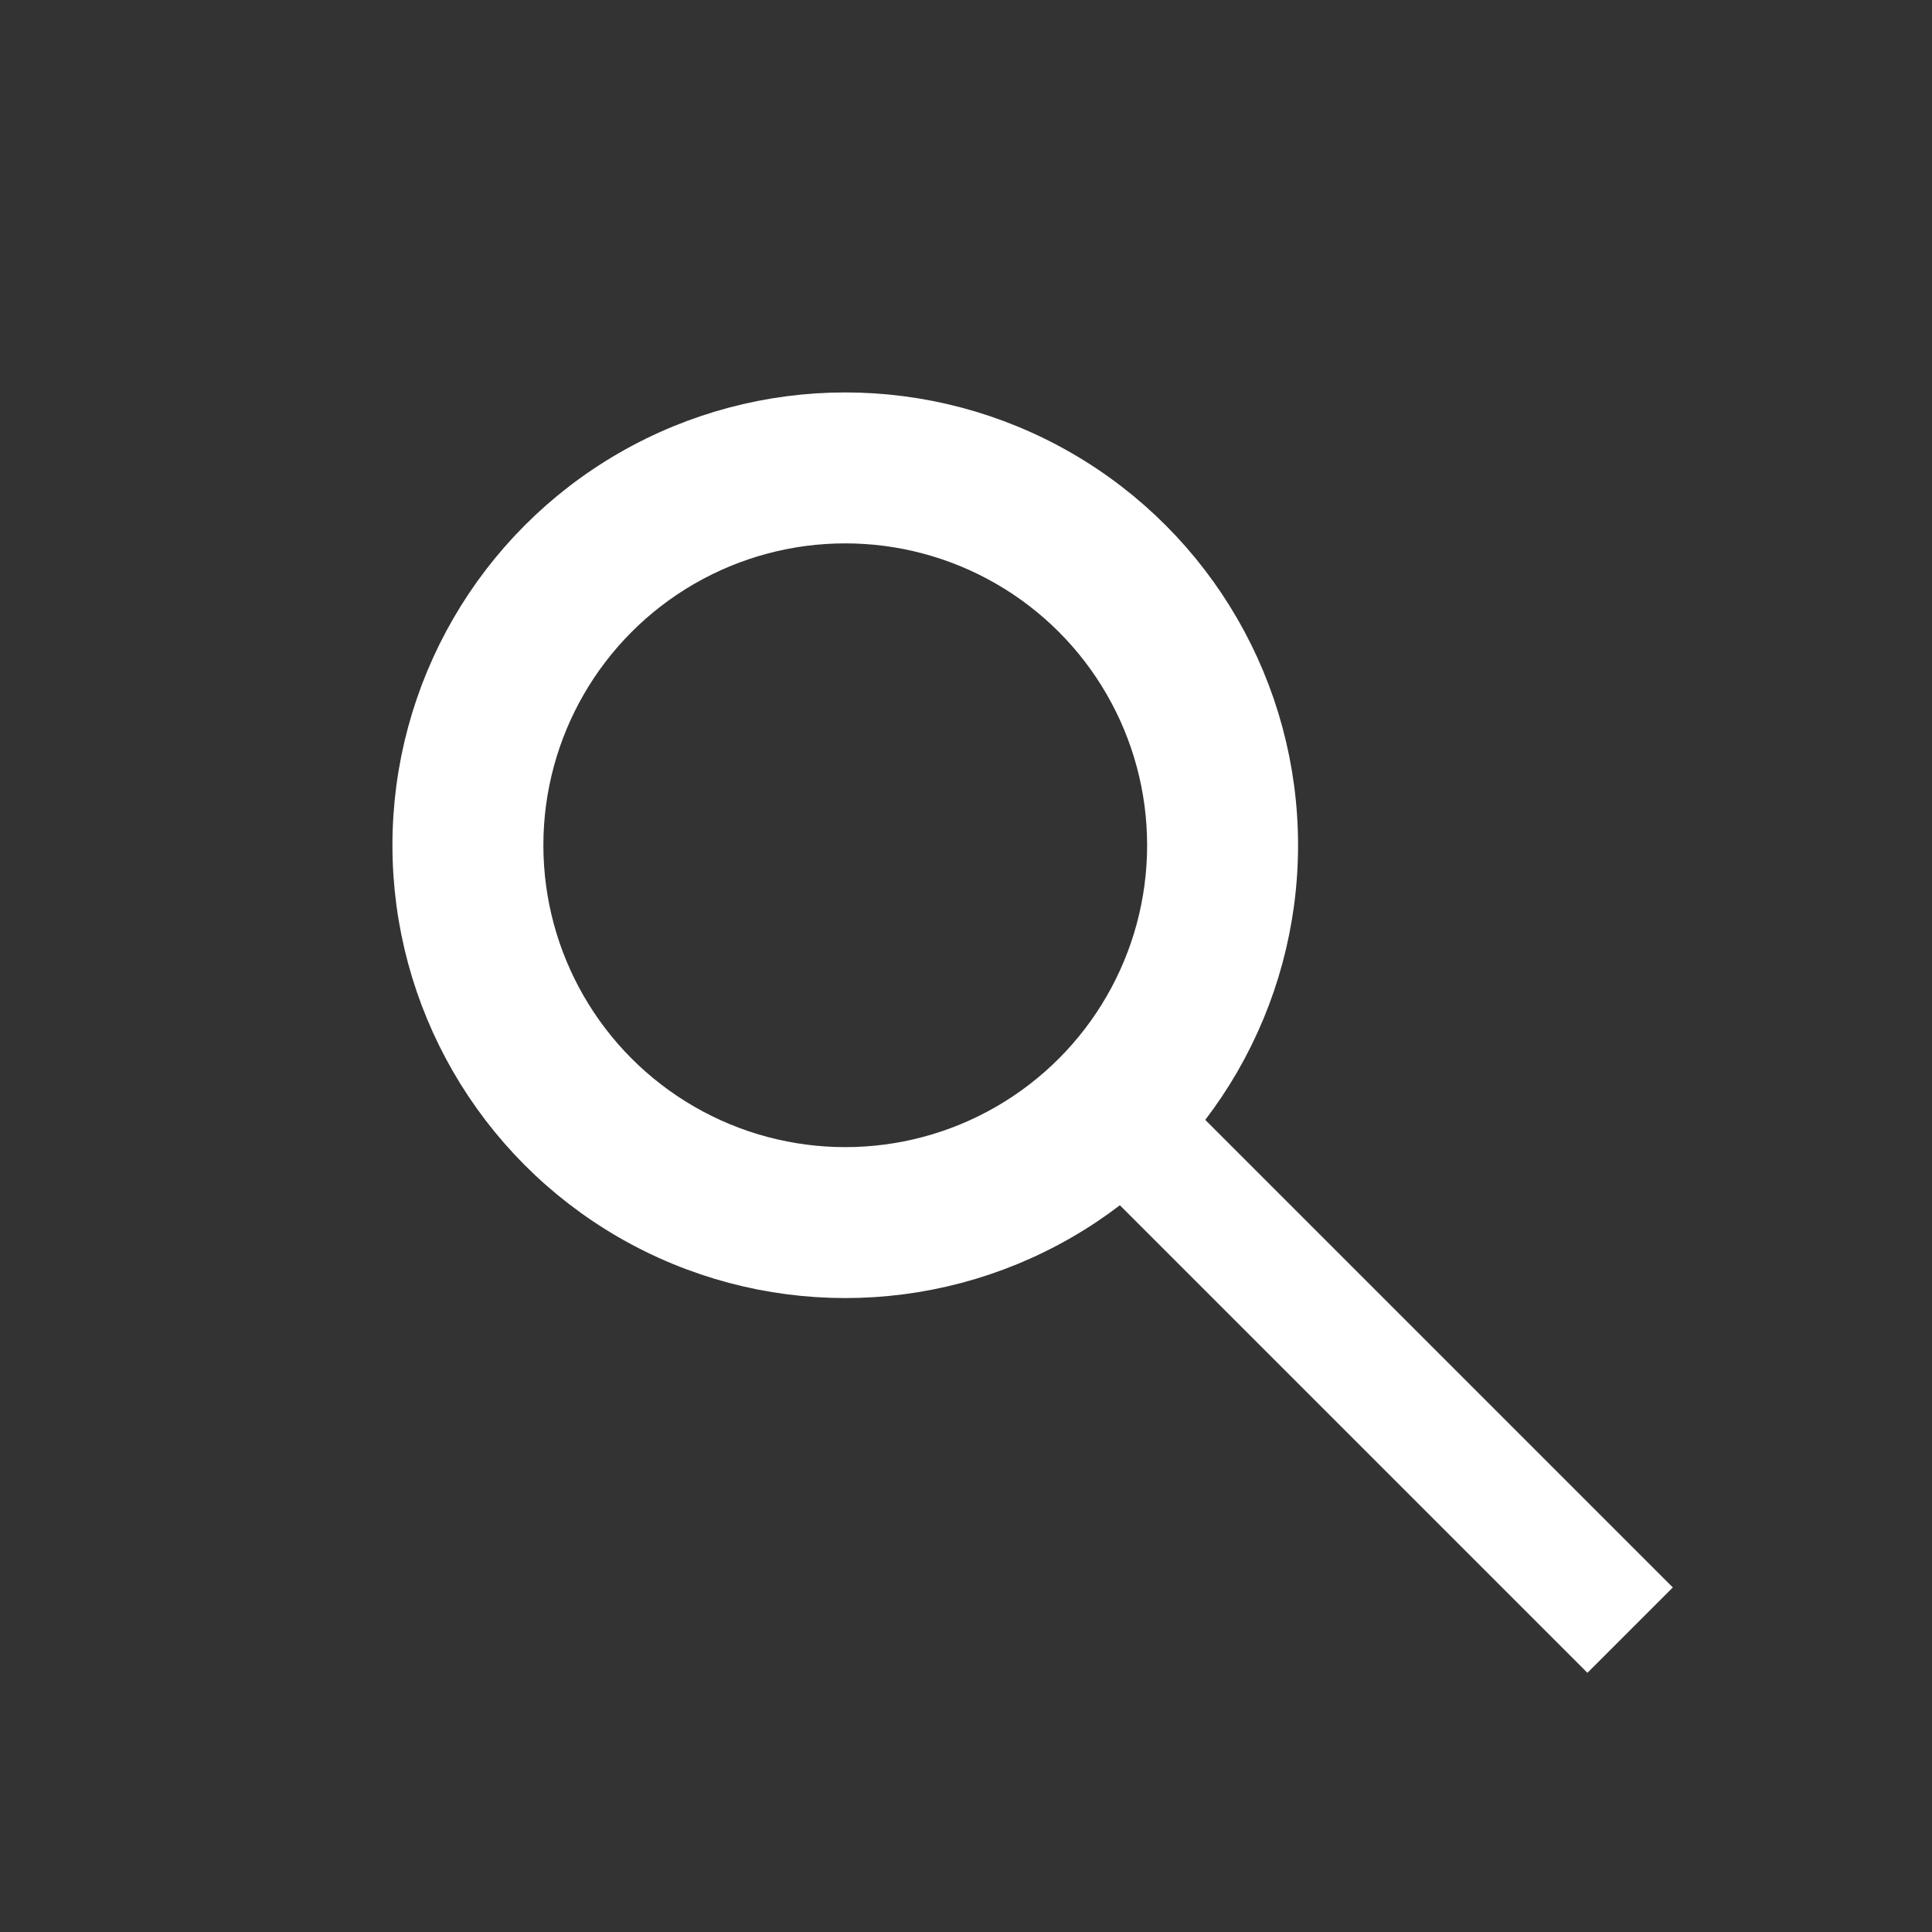 <svg
  xmlns="http://www.w3.org/2000/svg"
  viewBox="0 0 64 64"
  width="200"
  height="200"
>
  <rect x="0" y="0" width="64" height="64" fill="#333333" stroke="none"/>
  <circle cx="28" cy="28" r="12" fill="none" stroke="#FFFFFF" stroke-width="4" />
  <line x1="38" y1="38" x2="54" y2="54" stroke="#FFFFFF" stroke-width="4" />
  <circle cx="28" cy="28" r="14" fill="none" stroke="#FFFFFF" stroke-width="2" />
</svg>
